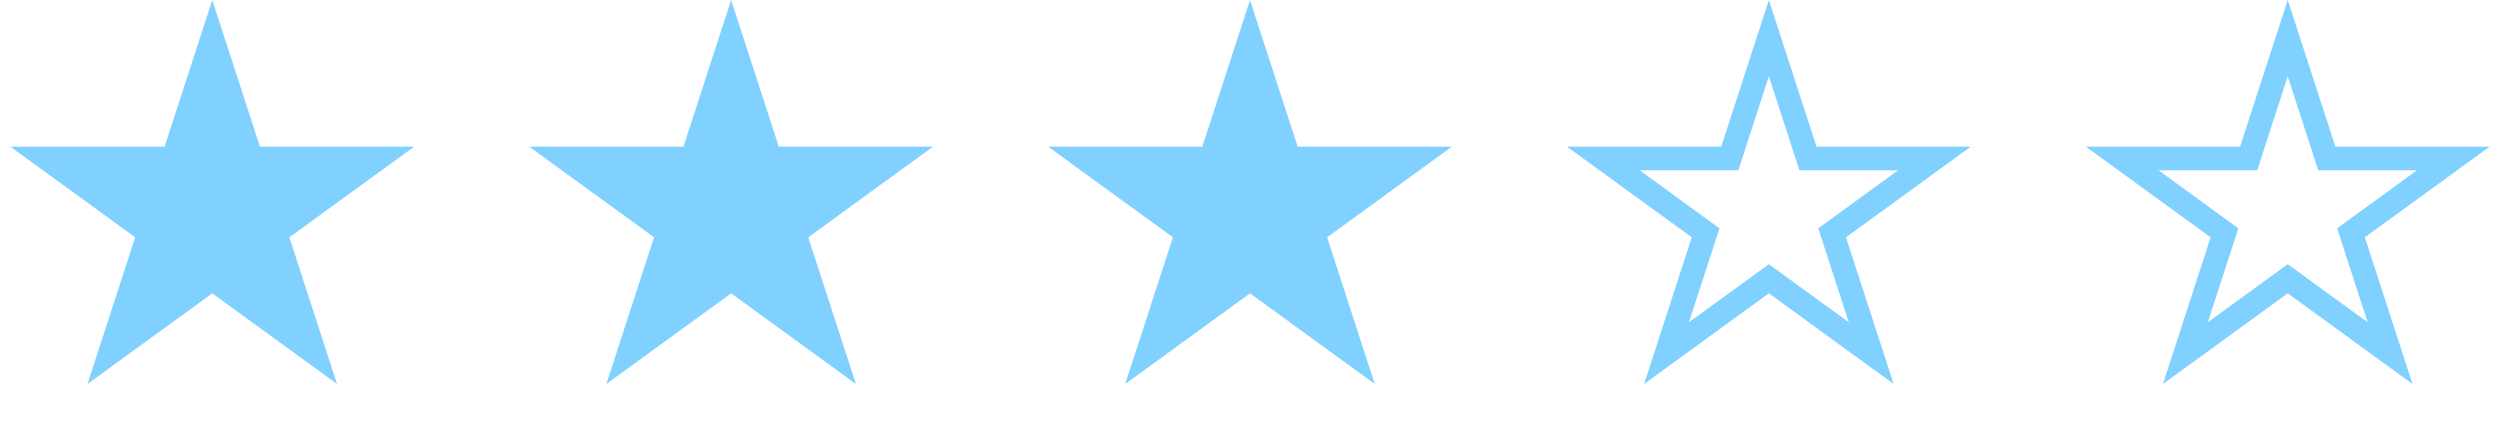 <svg width="106" height="18" viewBox="0 0 106 18" fill="none" xmlns="http://www.w3.org/2000/svg">
<path d="M9 0L11.021 6.219H17.559L12.269 10.062L14.29 16.281L9 12.438L3.71 16.281L5.731 10.062L0.44 6.219H6.979L9 0Z" fill="#80D1FF"/>
<path d="M31 0L33.021 6.219H39.559L34.269 10.062L36.29 16.281L31 12.438L25.71 16.281L27.731 10.062L22.441 6.219H28.979L31 0Z" fill="#80D1FF"/>
<path d="M53 0L55.021 6.219H61.559L56.269 10.062L58.29 16.281L53 12.438L47.71 16.281L49.731 10.062L44.441 6.219H50.979L53 0Z" fill="#80D1FF"/>
<path d="M75 1.618L76.545 6.373L76.657 6.719H77.021H82.021L77.975 9.658L77.682 9.871L77.794 10.217L79.339 14.972L75.294 12.033L75 11.82L74.706 12.033L70.661 14.972L72.206 10.217L72.318 9.871L72.025 9.658L67.979 6.719H72.979H73.343L73.455 6.373L75 1.618Z" stroke="#80D1FF"/>
<path d="M97 1.618L98.545 6.373L98.657 6.719H99.021H104.021L99.975 9.658L99.682 9.871L99.794 10.217L101.339 14.972L97.294 12.033L97 11.82L96.706 12.033L92.661 14.972L94.206 10.217L94.318 9.871L94.025 9.658L89.979 6.719H94.979H95.343L95.455 6.373L97 1.618Z" stroke="#80D1FF"/>
</svg>
